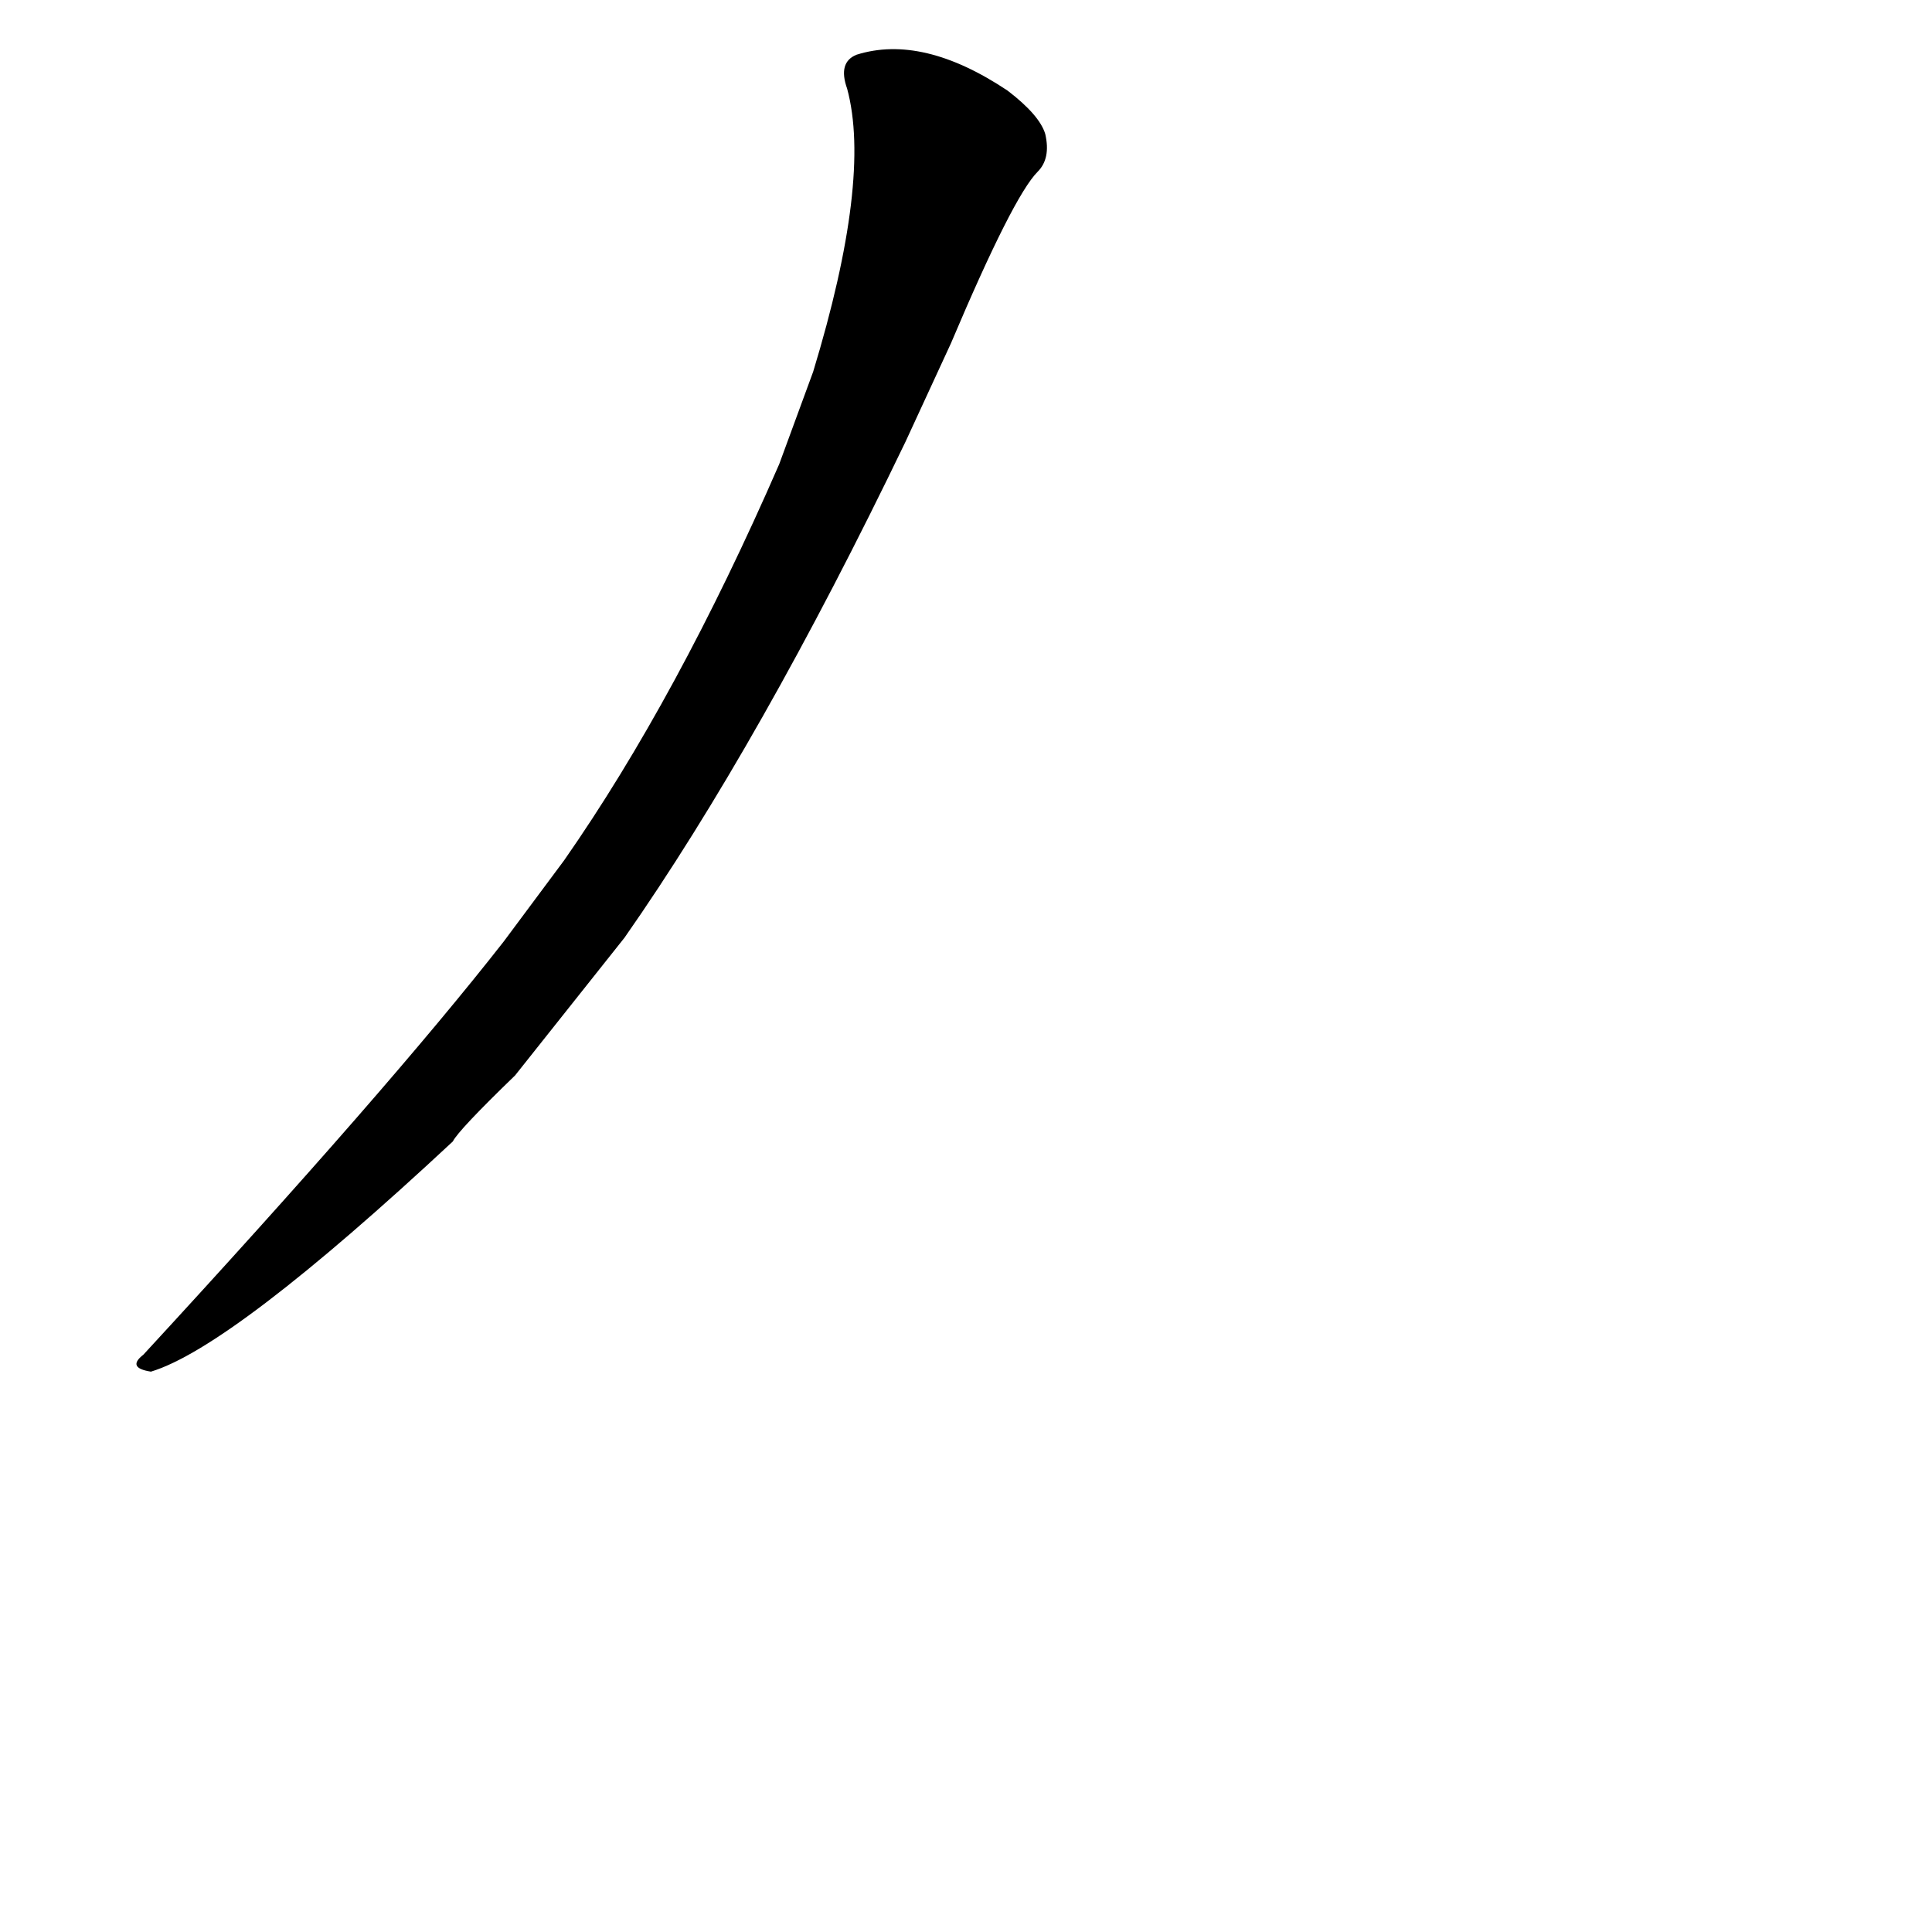 <?xml version='1.0' encoding='utf-8'?>
<svg xmlns="http://www.w3.org/2000/svg" version="1.1" viewBox="0 0 1024 1024"><g transform="scale(1, -1) translate(0, -900)"><path d="M 331 403 Q 403 506 480 666 L 504 718 Q 537 796 550 809 Q 557 816 554 829 Q 551 839 534 852 Q 489 882 454 871 Q 444 867 449 853 Q 462 805 431 703 L 413 654 Q 359 530 299 444 L 267 401 Q 206 323 76 182 Q 67 175 80 173 Q 123 186 240 295 Q 243 301 273 330 L 331 403 Z" fill="black" /></g></svg>